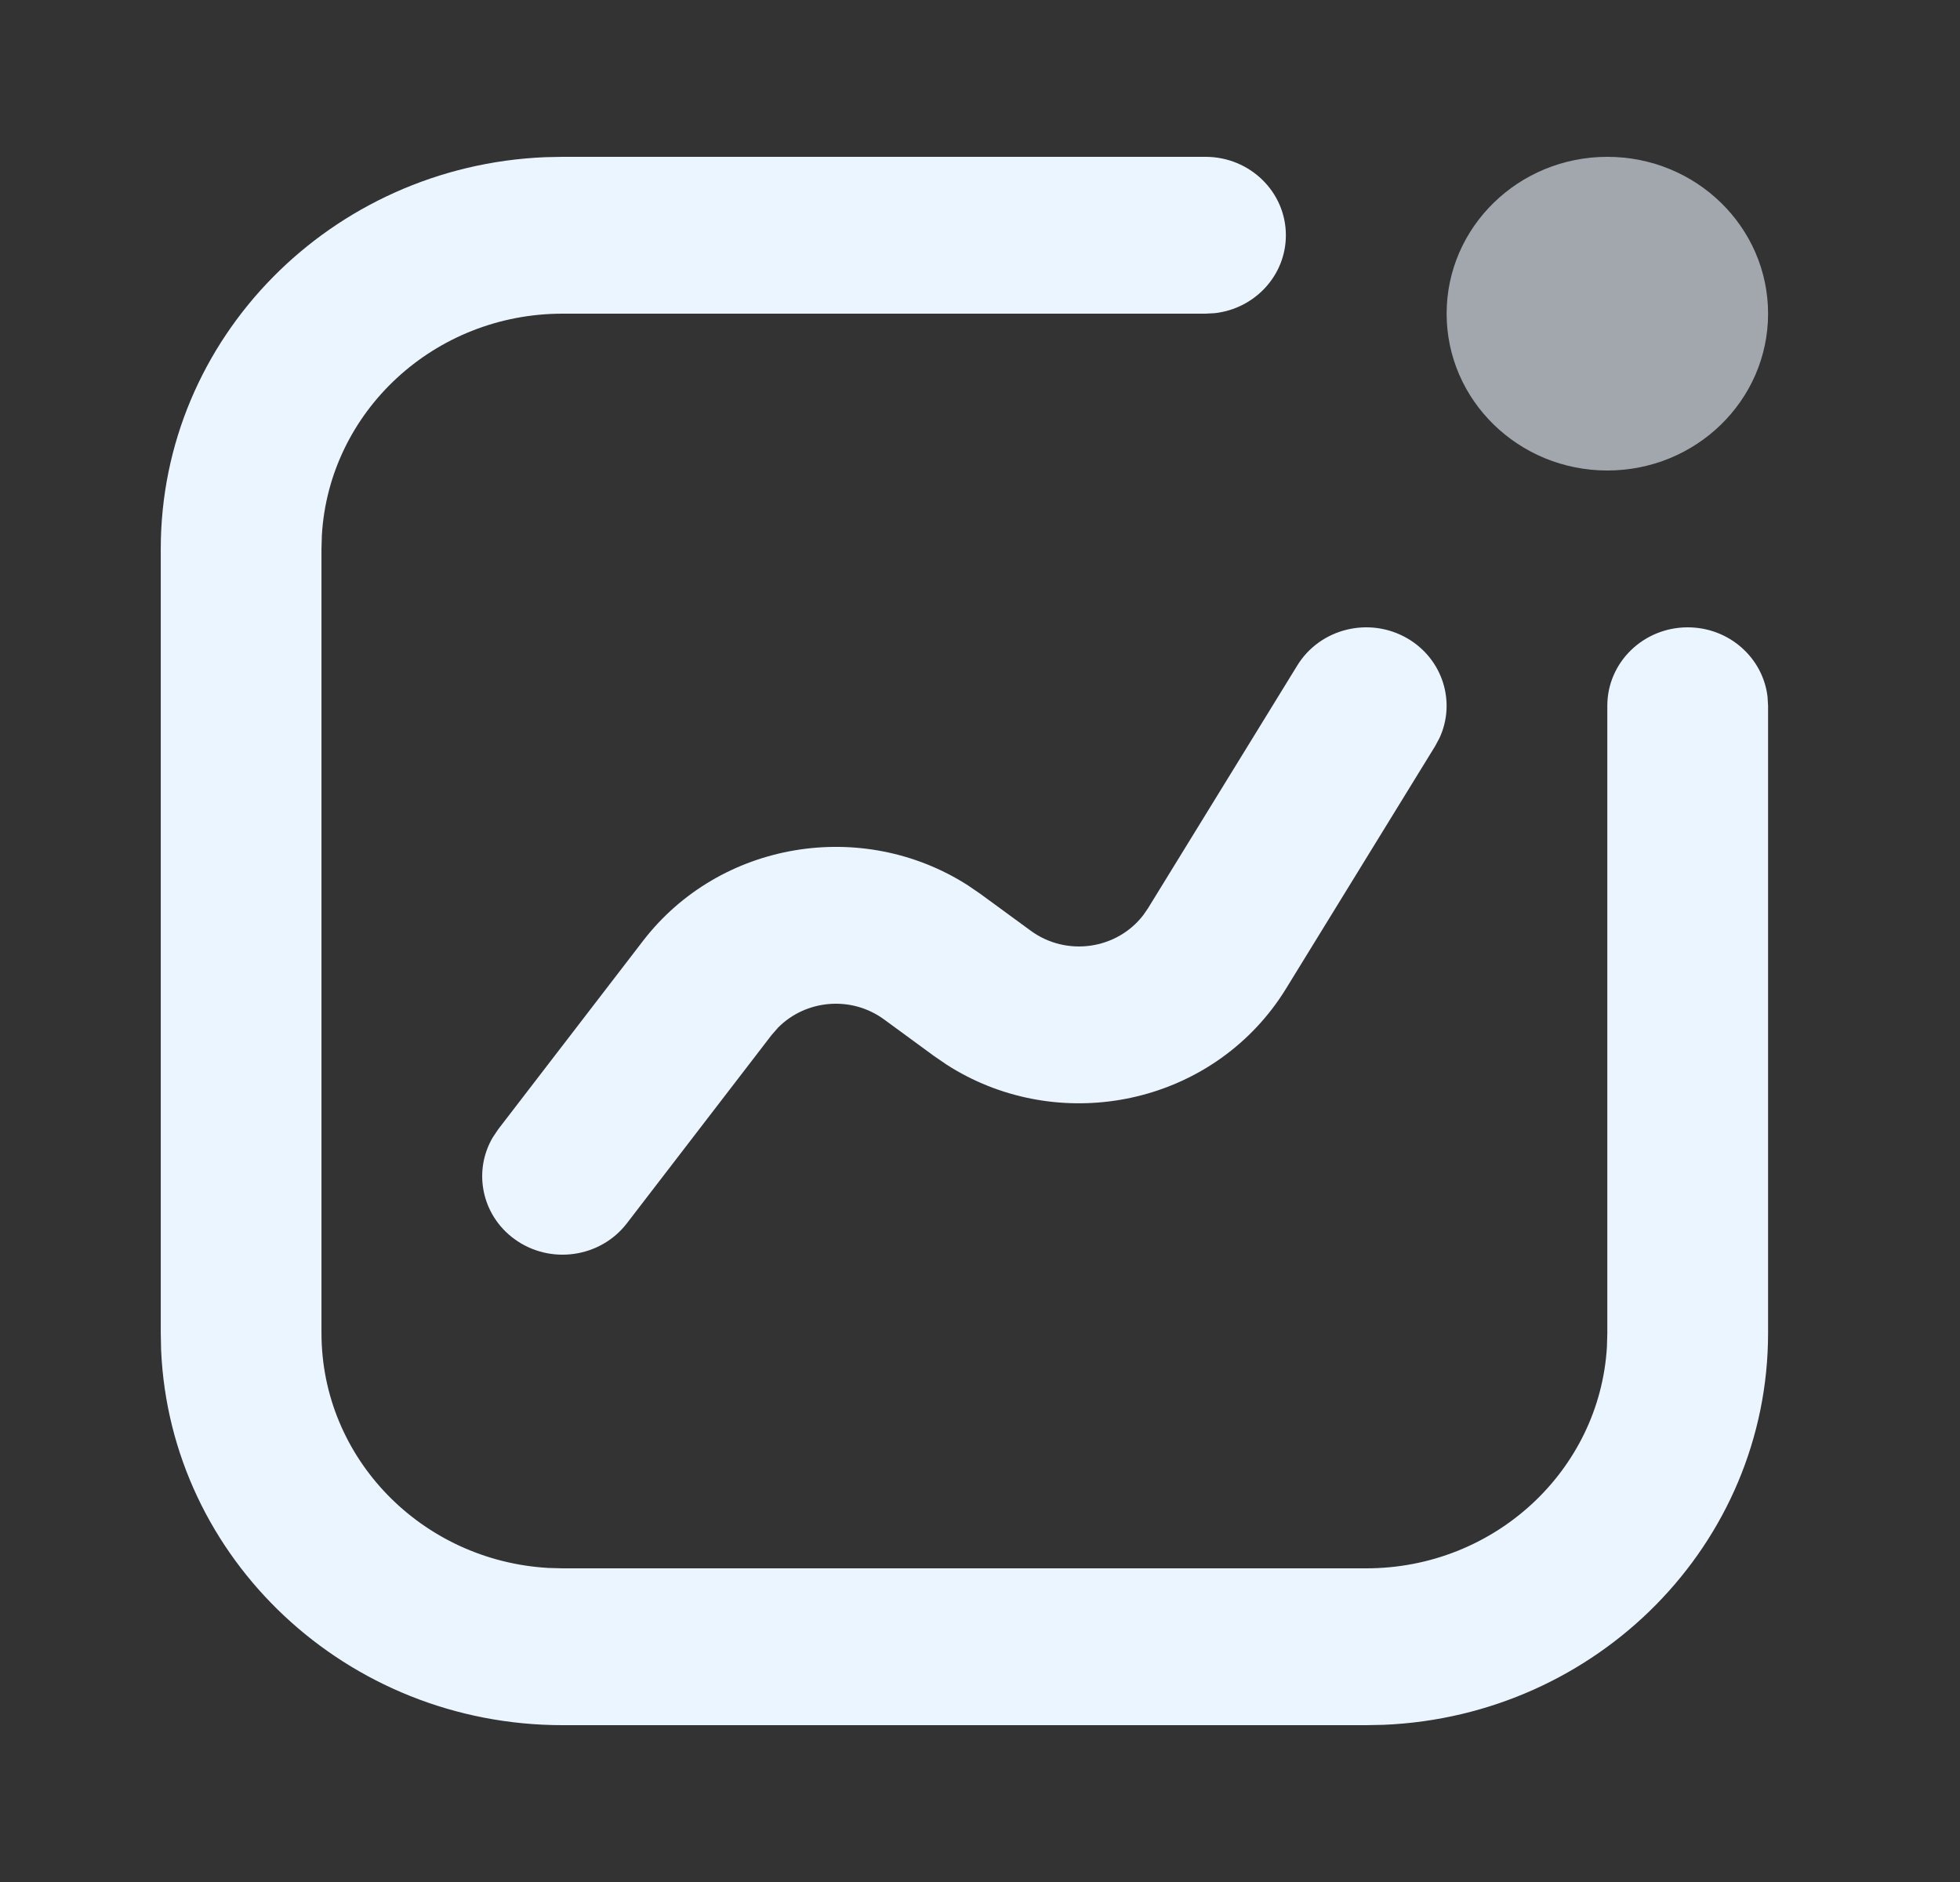 <svg width="50" height="48" viewBox="0 0 50 48" fill="none" xmlns="http://www.w3.org/2000/svg">
<rect x="0" y="0" width="50" height="48" fill="#333333" stroke="none"/>
<path fill-rule="evenodd" clip-rule="evenodd" d="M32.803 6C32.803 4.895 31.885 4 30.753 4H14.351L13.907 4.009C8.452 4.236 4.101 8.622 4.101 14V34L4.11 34.434C4.343 39.755 8.839 44 14.351 44H34.853L35.298 43.991C40.753 43.764 45.104 39.377 45.104 34V18L45.09 17.767C44.971 16.772 44.105 16 43.054 16C41.921 16 41.003 16.895 41.003 18V34L40.993 34.352C40.806 37.502 38.128 40 34.853 40H14.351L13.99 39.99C10.761 39.807 8.201 37.195 8.201 34V14L8.211 13.648C8.398 10.498 11.076 8 14.351 8H30.753L30.992 7.987C32.011 7.871 32.803 7.026 32.803 6ZM35.908 16.285C34.937 15.717 33.678 16.024 33.095 16.971L29.284 23.168L29.166 23.339C28.486 24.223 27.201 24.402 26.296 23.739L25.012 22.8L24.694 22.582C22.001 20.856 18.361 21.451 16.401 24L12.711 28.8L12.57 29.01C12.064 29.873 12.285 30.988 13.121 31.6C14.027 32.263 15.312 32.084 15.992 31.2L19.682 26.4L19.849 26.209C20.557 25.494 21.716 25.388 22.552 26L23.835 26.939L24.154 27.157C26.847 28.883 30.486 28.288 32.446 25.739C32.573 25.574 32.691 25.403 32.8 25.226L36.611 19.029L36.722 18.822C37.145 17.91 36.809 16.813 35.908 16.285Z" fill="#EBF5FF"/>
<ellipse opacity="0.6" cx="41.004" cy="8" rx="4.1" ry="4" fill="#EBF5FF"/>
</svg>
